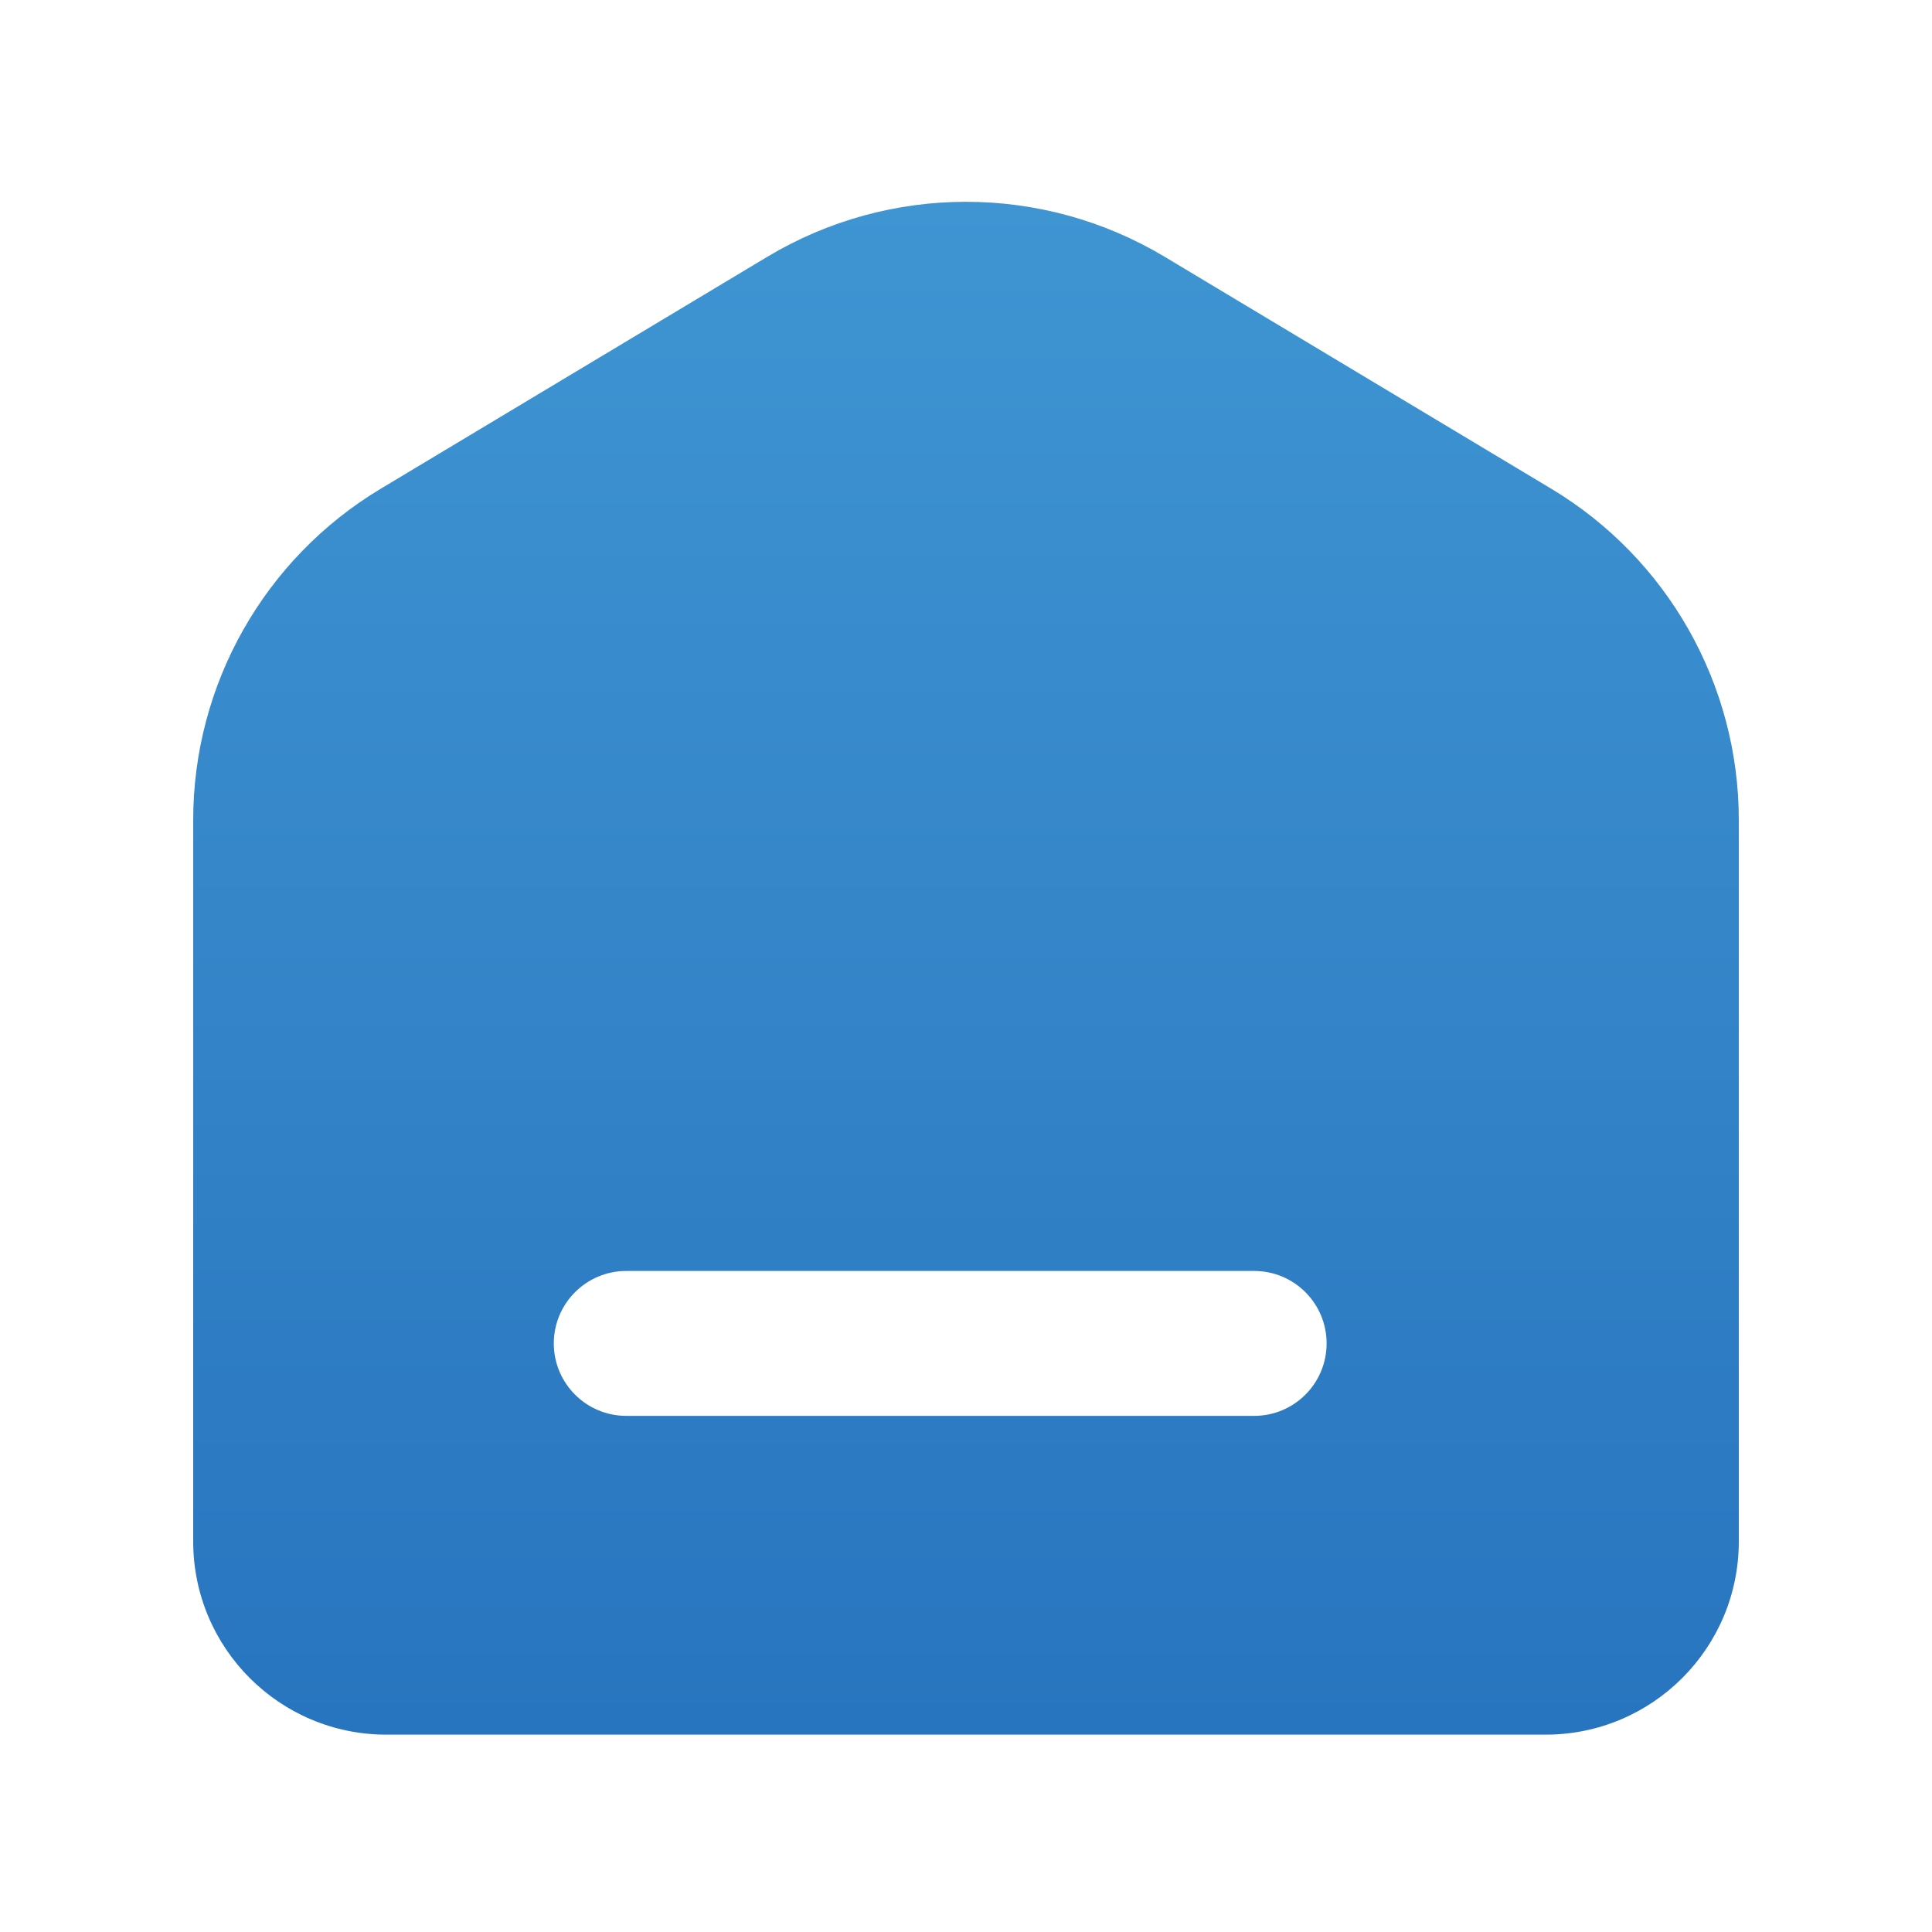 <?xml version="1.0" encoding="UTF-8"?>
<svg width="20px" height="20px" viewBox="0 0 20 20" version="1.1" xmlns="http://www.w3.org/2000/svg" xmlns:xlink="http://www.w3.org/1999/xlink">
    <!-- Generator: Sketch 52.5 (67469) - http://www.bohemiancoding.com/sketch -->
    <title>icon_homepage_default@2x</title>
    <desc>Created with Sketch.</desc>
    <defs>
        <linearGradient x1="50%" y1="0%" x2="50%" y2="100%" id="linearGradient-1">
            <stop stop-color="#3F95D2" offset="0%"></stop>
            <stop stop-color="#2875BF" offset="100%"></stop>
        </linearGradient>
    </defs>
    <g id="页面-1" stroke="none" stroke-width="1" fill="none" fill-rule="evenodd">
        <g id="1-2-2详情数据-状态" transform="translate(-30, -83)">
            <g id="侧边菜单" transform="translate(0, 62)">
                <g id="未选中">
                    <g id="主页" transform="translate(30, 21)">
                        <rect id="矩形" x="0" y="0" width="20" height="20"></rect>
                        <path d="M3.942,5.059 L7.942,2.659 C9.209,1.899 10.791,1.899 12.058,2.659 L16.058,5.059 C17.263,5.782 18,7.084 18,8.489 L18,15.957 C18,17.062 17.105,17.957 16,17.957 L4,17.957 C2.895,17.957 2,17.062 2,15.957 L2,8.489 C2,7.084 2.737,5.782 3.942,5.059 Z M6.483,13.157 C6.069,13.157 5.733,13.493 5.733,13.907 C5.733,14.321 6.069,14.657 6.483,14.657 L12.983,14.657 C13.398,14.657 13.733,14.321 13.733,13.907 C13.733,13.493 13.398,13.157 12.983,13.157 L6.483,13.157 Z" id="合并形状" fill="url(#linearGradient-1)"></path>
                    </g>
                </g>
            </g>
        </g>
    </g>
</svg>
